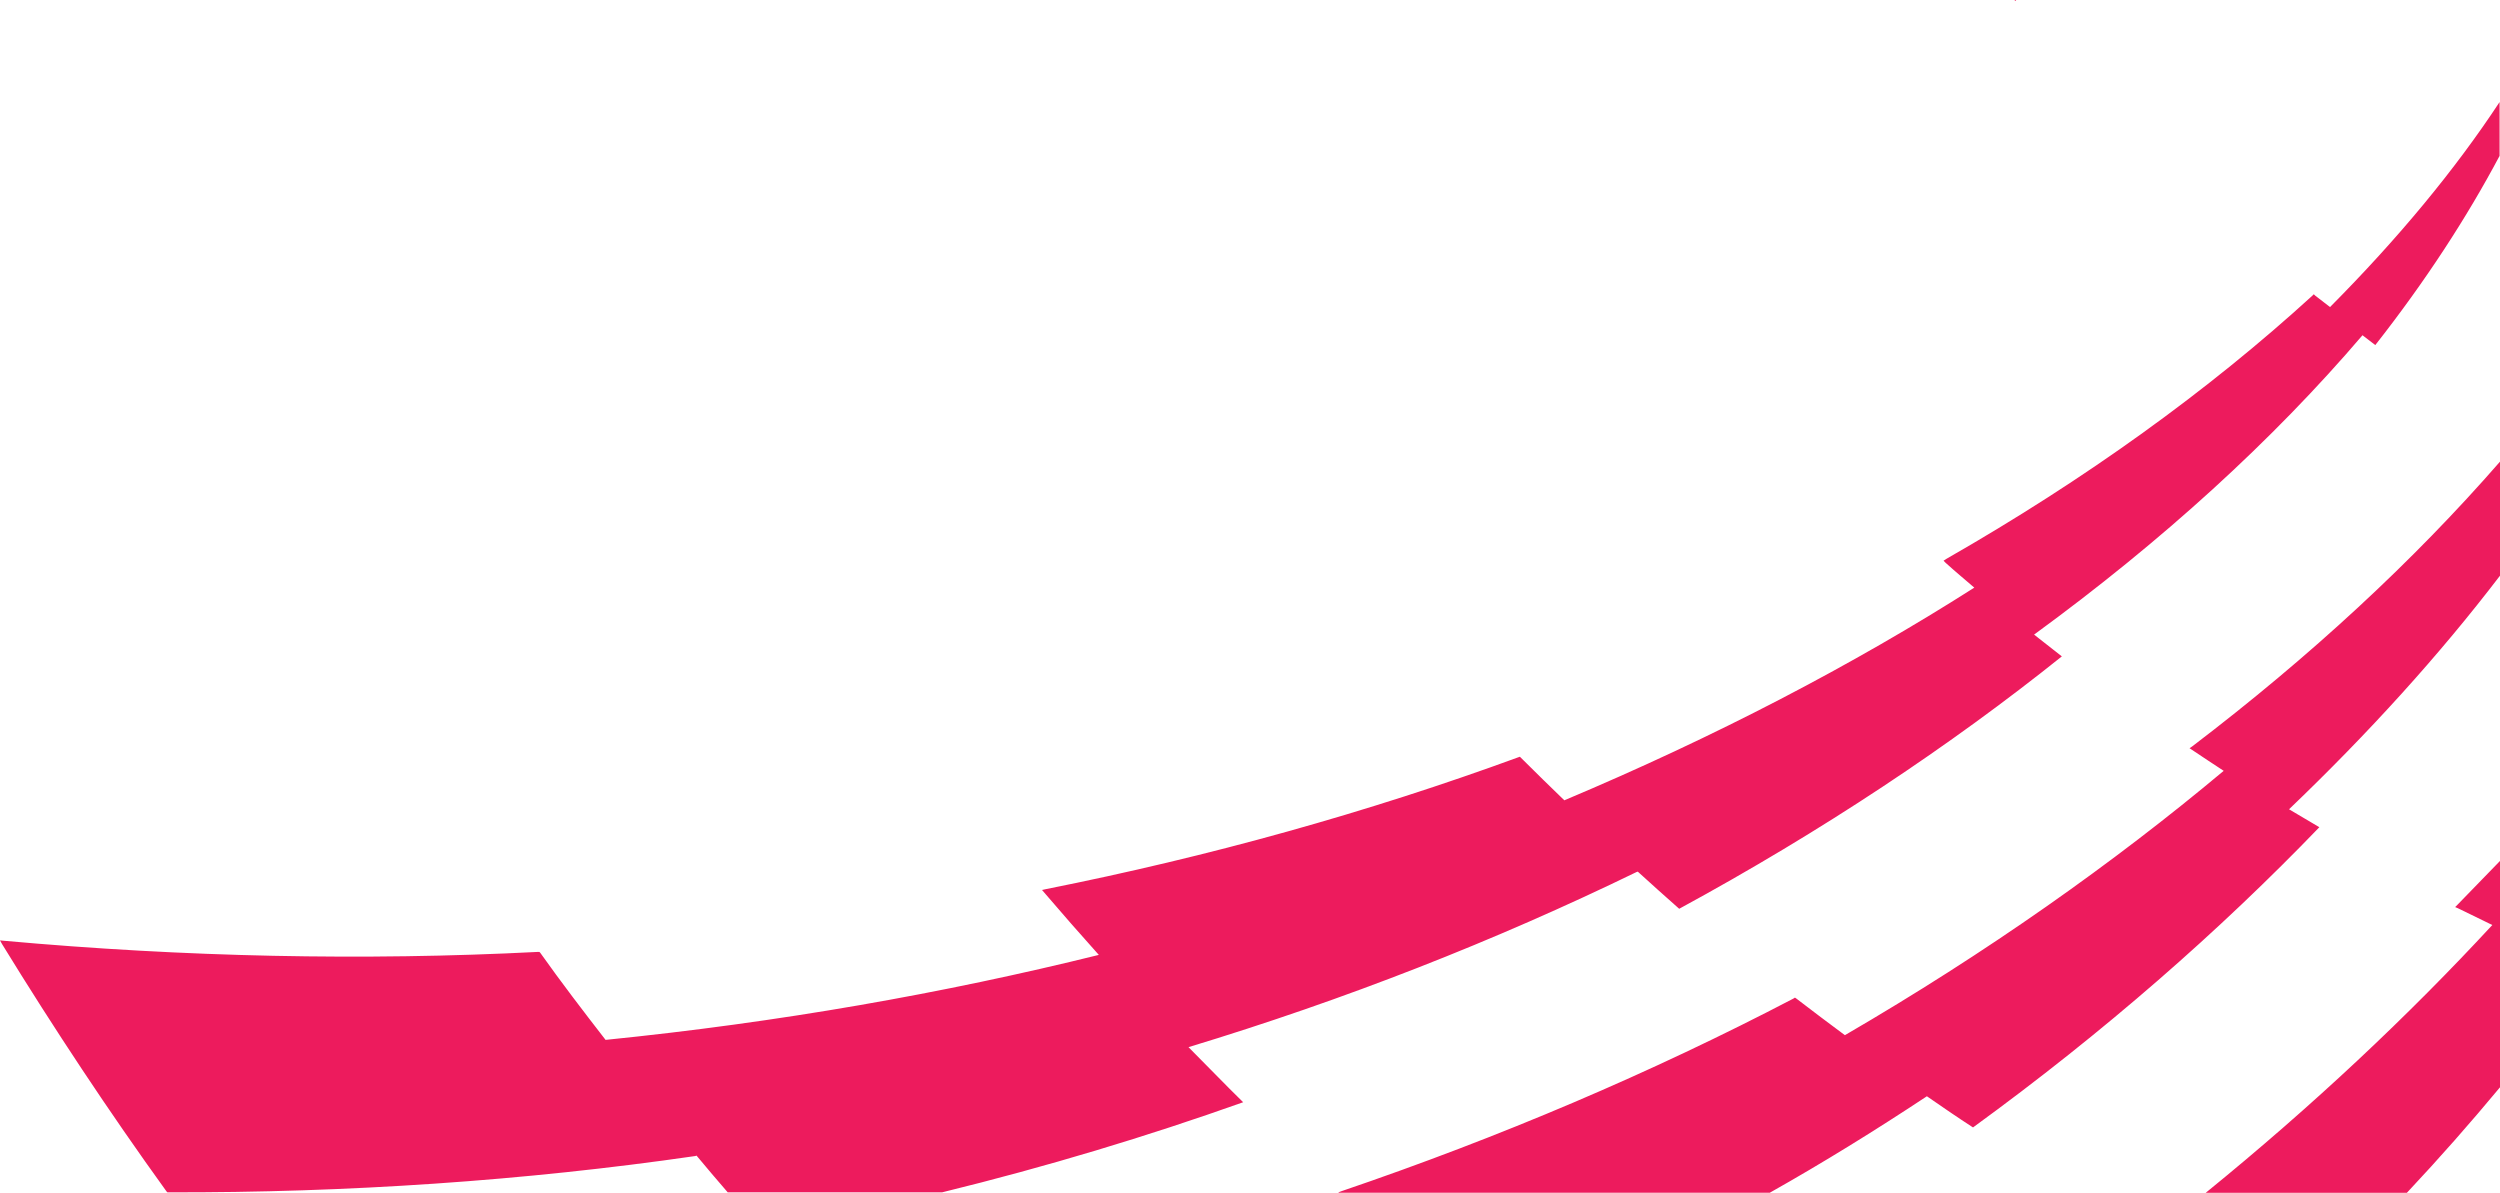 <svg id="Layer_1" xmlns="http://www.w3.org/2000/svg" width="585.4" height="279.3" viewBox="0 0 585.4 279.3"><style>.st0{fill:#ed1b5d}</style><path class="st0" d="M450.9 256.9l.3-.2c3.6 2.5 7.1 4.9 10.8 7.3 30.8-22.4 57.9-46.2 81.1-70.3-2.4-1.4-4.7-2.8-7.1-4.2 18.6-17.8 35.2-36.1 49.4-54.7v-26.7c-20.2 23.2-44.4 45.6-72.1 66.7l-.6.4.6.4c2.5 1.7 5 3.3 7.4 4.9-25.8 21.6-55.5 42.6-88.7 61.9-3.8-2.8-7.6-5.7-11.4-8.6l-.3-.2-.3.2c-33.3 17.4-68.8 32.5-105.8 45.1l-.8.3.1.1h100.9c12.6-7.1 24.7-14.6 36.5-22.4zM516.5 279.3h47.1c7.7-8.2 14.9-16.4 21.8-24.7v-53c-3.3 3.4-6.6 6.8-10 10.3l-.5.5.7.3c2.7 1.3 5.3 2.6 8 3.9-19.6 21.2-42 42.3-67.1 62.7zM291.1 258.1c-4.3-4.2-8.5-8.6-12.8-12.9 36.6-11.1 71.8-24.9 104.9-41l.3-.1c3.2 2.9 6.4 5.8 9.7 8.7 33.5-18.2 63.5-38.2 89.6-59.1-2.2-1.7-4.3-3.4-6.5-5.1 30-21.9 55.9-45.5 76.9-70.1 1 .8 2 1.5 3 2.3 11.7-14.9 21.4-29.8 29.1-44.3V23.9c-10.4 15.8-23.7 31.9-39.7 48-1.2-.9-2.3-1.8-3.5-2.7l-.3-.3-.3.3c-24.3 22.2-53.1 43-85.8 61.7l-.6.4.5.5c2.2 2 4.5 3.9 6.7 5.8-28.4 18.1-60.6 34.9-96 49.8-3.4-3.3-6.8-6.6-10.2-10l-.2-.2-.3.1c-35.2 12.9-72.5 23.3-110.7 30.9l-.9.2.6.7c4.1 4.8 8.4 9.7 12.7 14.5-36.3 9-74.9 15.8-115.5 19.9-5.2-6.7-10.4-13.5-15.3-20.4l-.2-.2h-.3c-40.9 2.1-82.9 1.2-125-2.6l-1-.1.5.9c12.1 19.7 25 39.2 38.5 57.9l.2.2h.3c41.8.1 83.3-2.7 123.3-8.5l.3-.1c2.4 2.9 4.8 5.7 7.3 8.6h50.2c24.5-6 48-13.1 70.5-21.1zM472.1 0h-.4l.2.2c.1-.1.2-.1.2-.2z"/></svg>